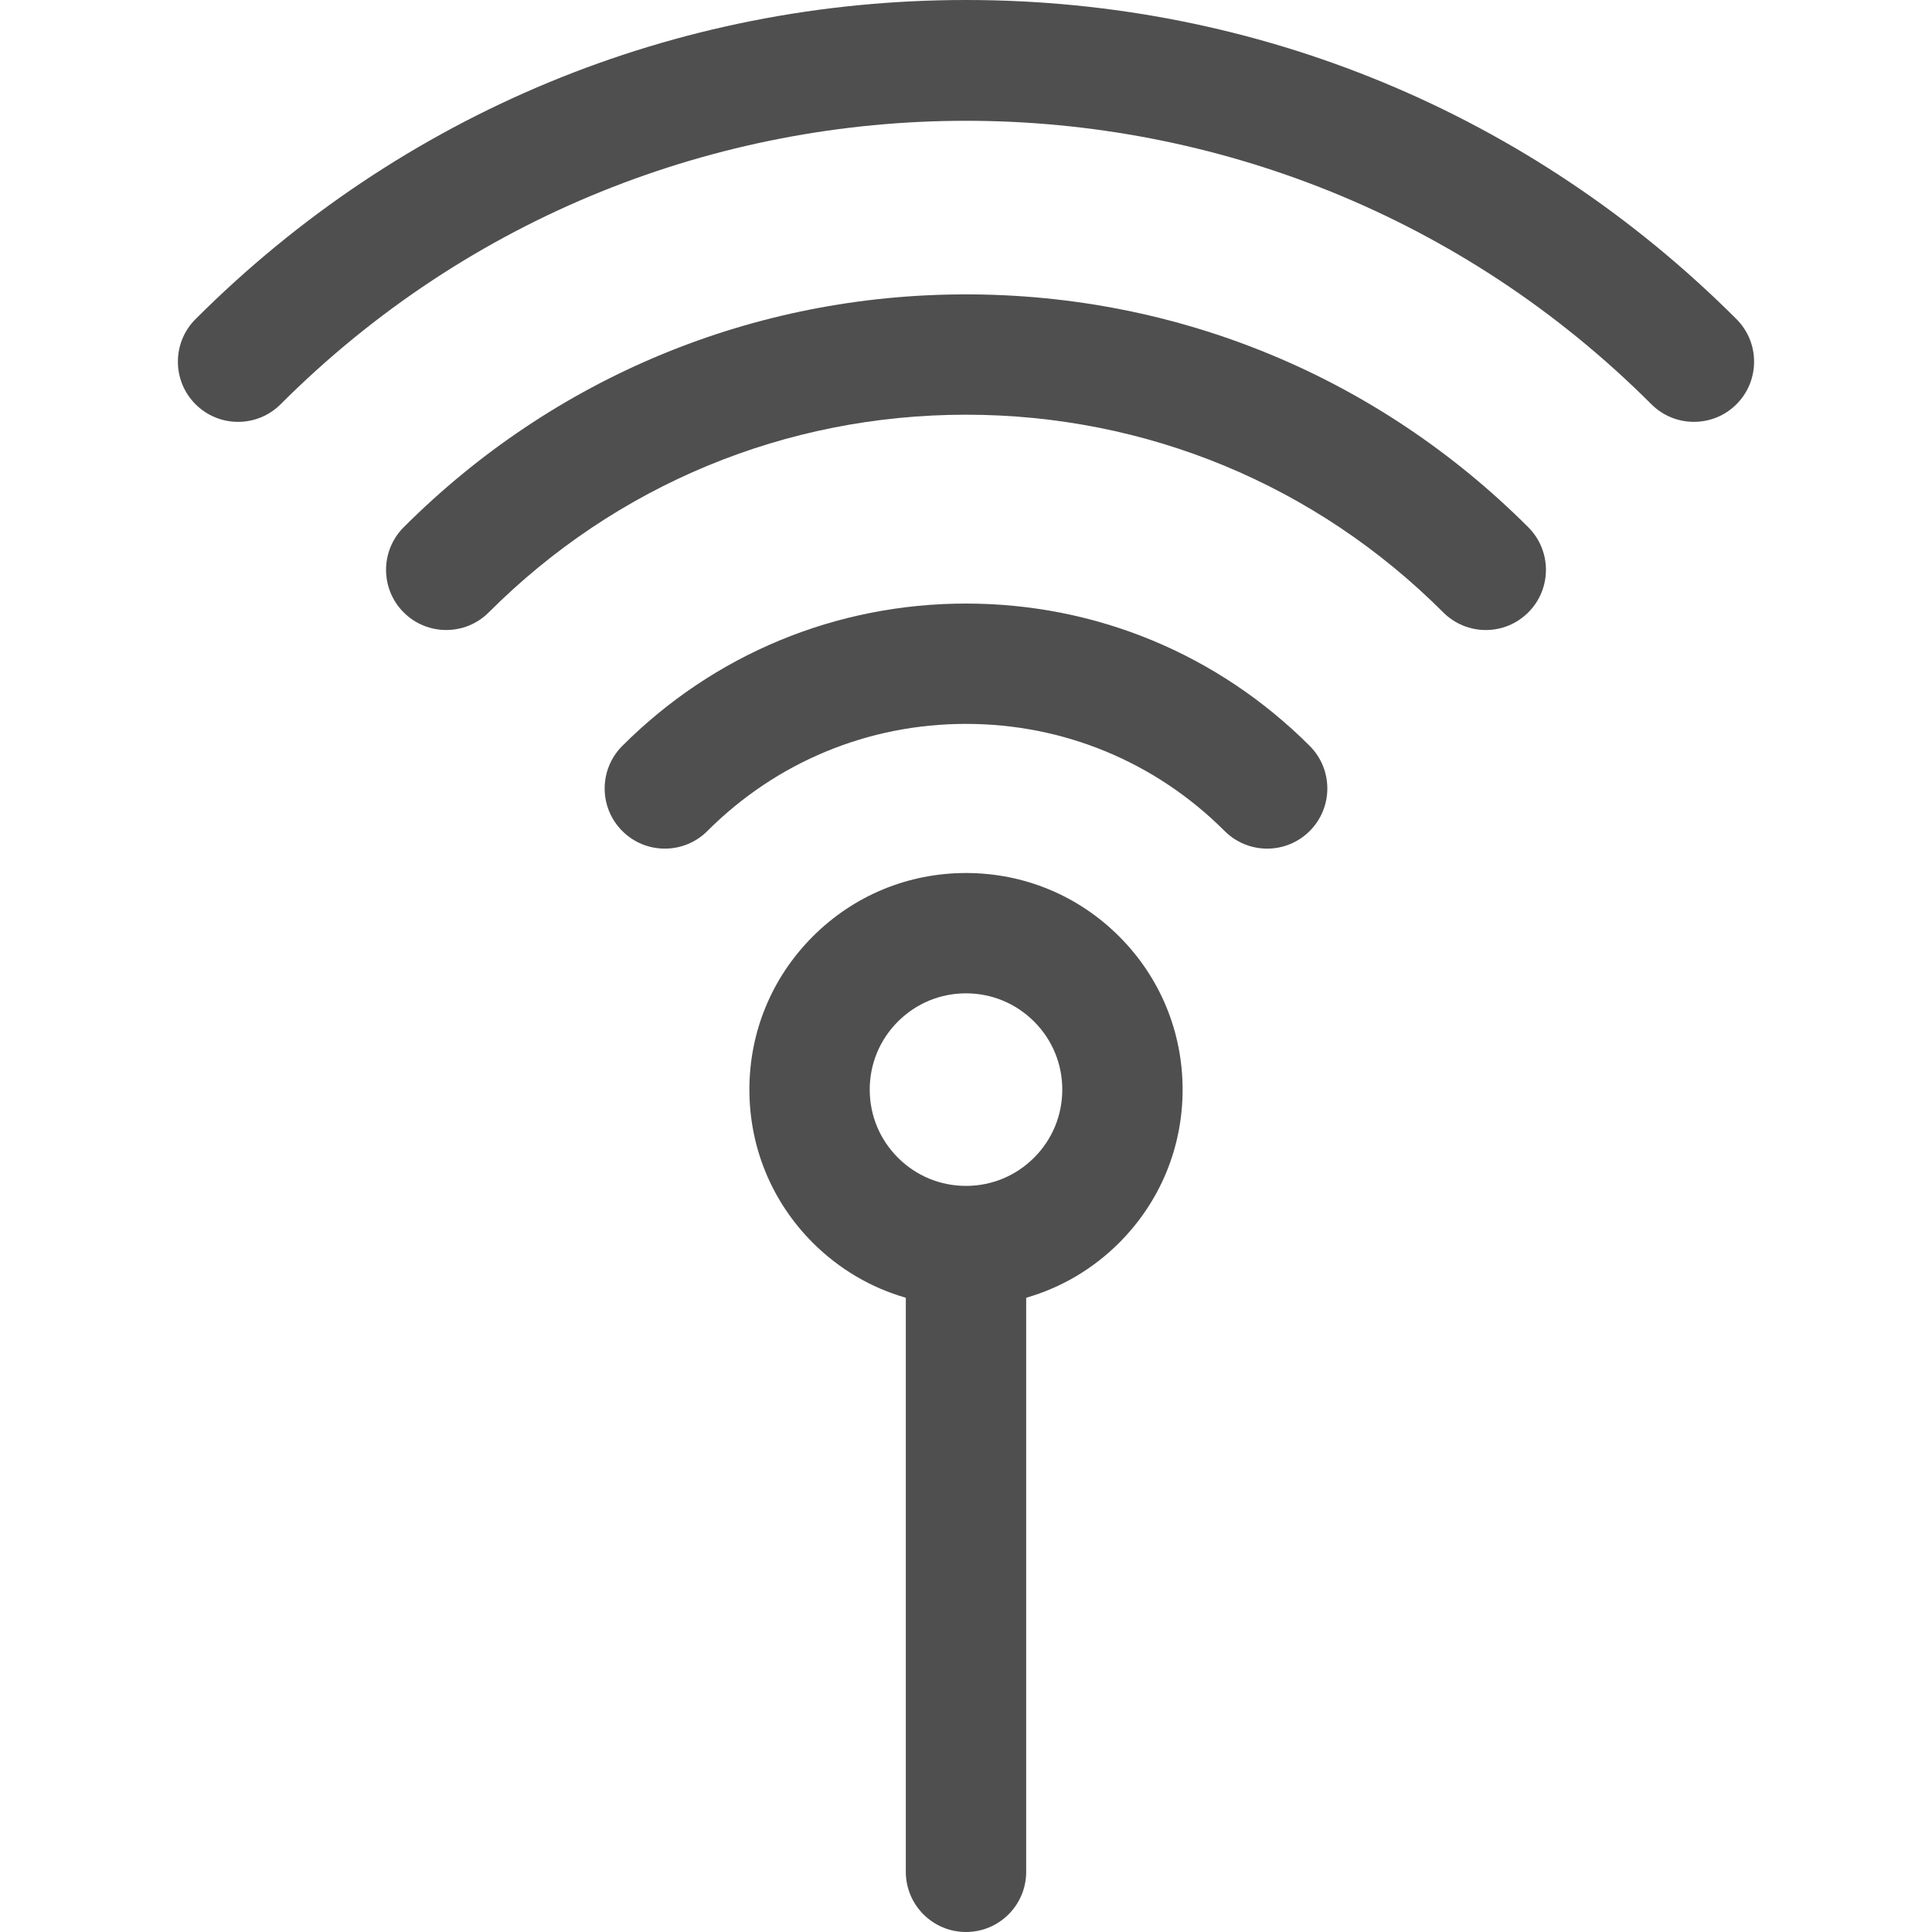 <svg width="60" height="60" viewBox="0 0 60 60" fill="none" xmlns="http://www.w3.org/2000/svg">
<path d="M34.757 29.082C33.486 27.811 31.797 27.112 30 27.112C28.203 27.112 26.514 27.811 25.243 29.082C23.972 30.353 23.273 32.042 23.273 33.839C23.273 35.636 23.972 37.325 25.243 38.596C26.06 39.413 27.051 39.992 28.131 40.303V58.131C28.131 59.163 28.968 60 30 60C31.032 60 31.869 59.163 31.869 58.131V40.303C32.949 39.992 33.94 39.413 34.757 38.596C36.028 37.325 36.727 35.636 36.727 33.839C36.727 32.042 36.028 30.353 34.757 29.082ZM32.114 35.953C31.549 36.518 30.799 36.829 30 36.829C29.201 36.829 28.451 36.518 27.886 35.953C27.321 35.389 27.01 34.638 27.01 33.839C27.01 33.04 27.321 32.289 27.886 31.725C28.451 31.16 29.201 30.849 30 30.849C30.799 30.849 31.549 31.16 32.114 31.725C32.679 32.289 32.99 33.04 32.99 33.839C32.99 34.638 32.679 35.389 32.114 35.953Z" fill="#4F4F4F"/>
<path d="M40.674 23.165C37.823 20.314 34.032 18.744 30 18.744C25.968 18.744 22.177 20.314 19.326 23.165C18.596 23.895 18.596 25.078 19.326 25.808C20.055 26.537 21.239 26.537 21.968 25.808C24.114 23.662 26.966 22.481 30 22.481C33.034 22.481 35.886 23.662 38.032 25.808C38.397 26.172 38.875 26.355 39.353 26.355C39.831 26.355 40.309 26.172 40.674 25.808C41.404 25.078 41.404 23.895 40.674 23.165Z" fill="#4F4F4F"/>
<path d="M47.463 16.375C42.799 11.711 36.597 9.142 30 9.142C23.403 9.142 17.201 11.711 12.536 16.375C11.807 17.105 11.807 18.288 12.536 19.018C13.266 19.748 14.449 19.748 15.179 19.018C19.138 15.059 24.401 12.879 30 12.879C35.599 12.879 40.862 15.059 44.821 19.018C45.186 19.383 45.664 19.566 46.142 19.566C46.62 19.566 47.099 19.383 47.463 19.018C48.193 18.288 48.193 17.105 47.463 16.375Z" fill="#4F4F4F"/>
<path d="M53.928 9.911C47.536 3.52 39.039 0 30 0C20.961 0 12.464 3.52 6.072 9.911C5.342 10.641 5.342 11.824 6.072 12.554C6.802 13.284 7.985 13.284 8.715 12.554C20.452 0.817 39.548 0.817 51.285 12.554C51.65 12.919 52.128 13.101 52.606 13.101C53.085 13.101 53.563 12.919 53.928 12.554C54.657 11.824 54.657 10.641 53.928 9.911Z" fill="#4F4F4F"/>
</svg>
